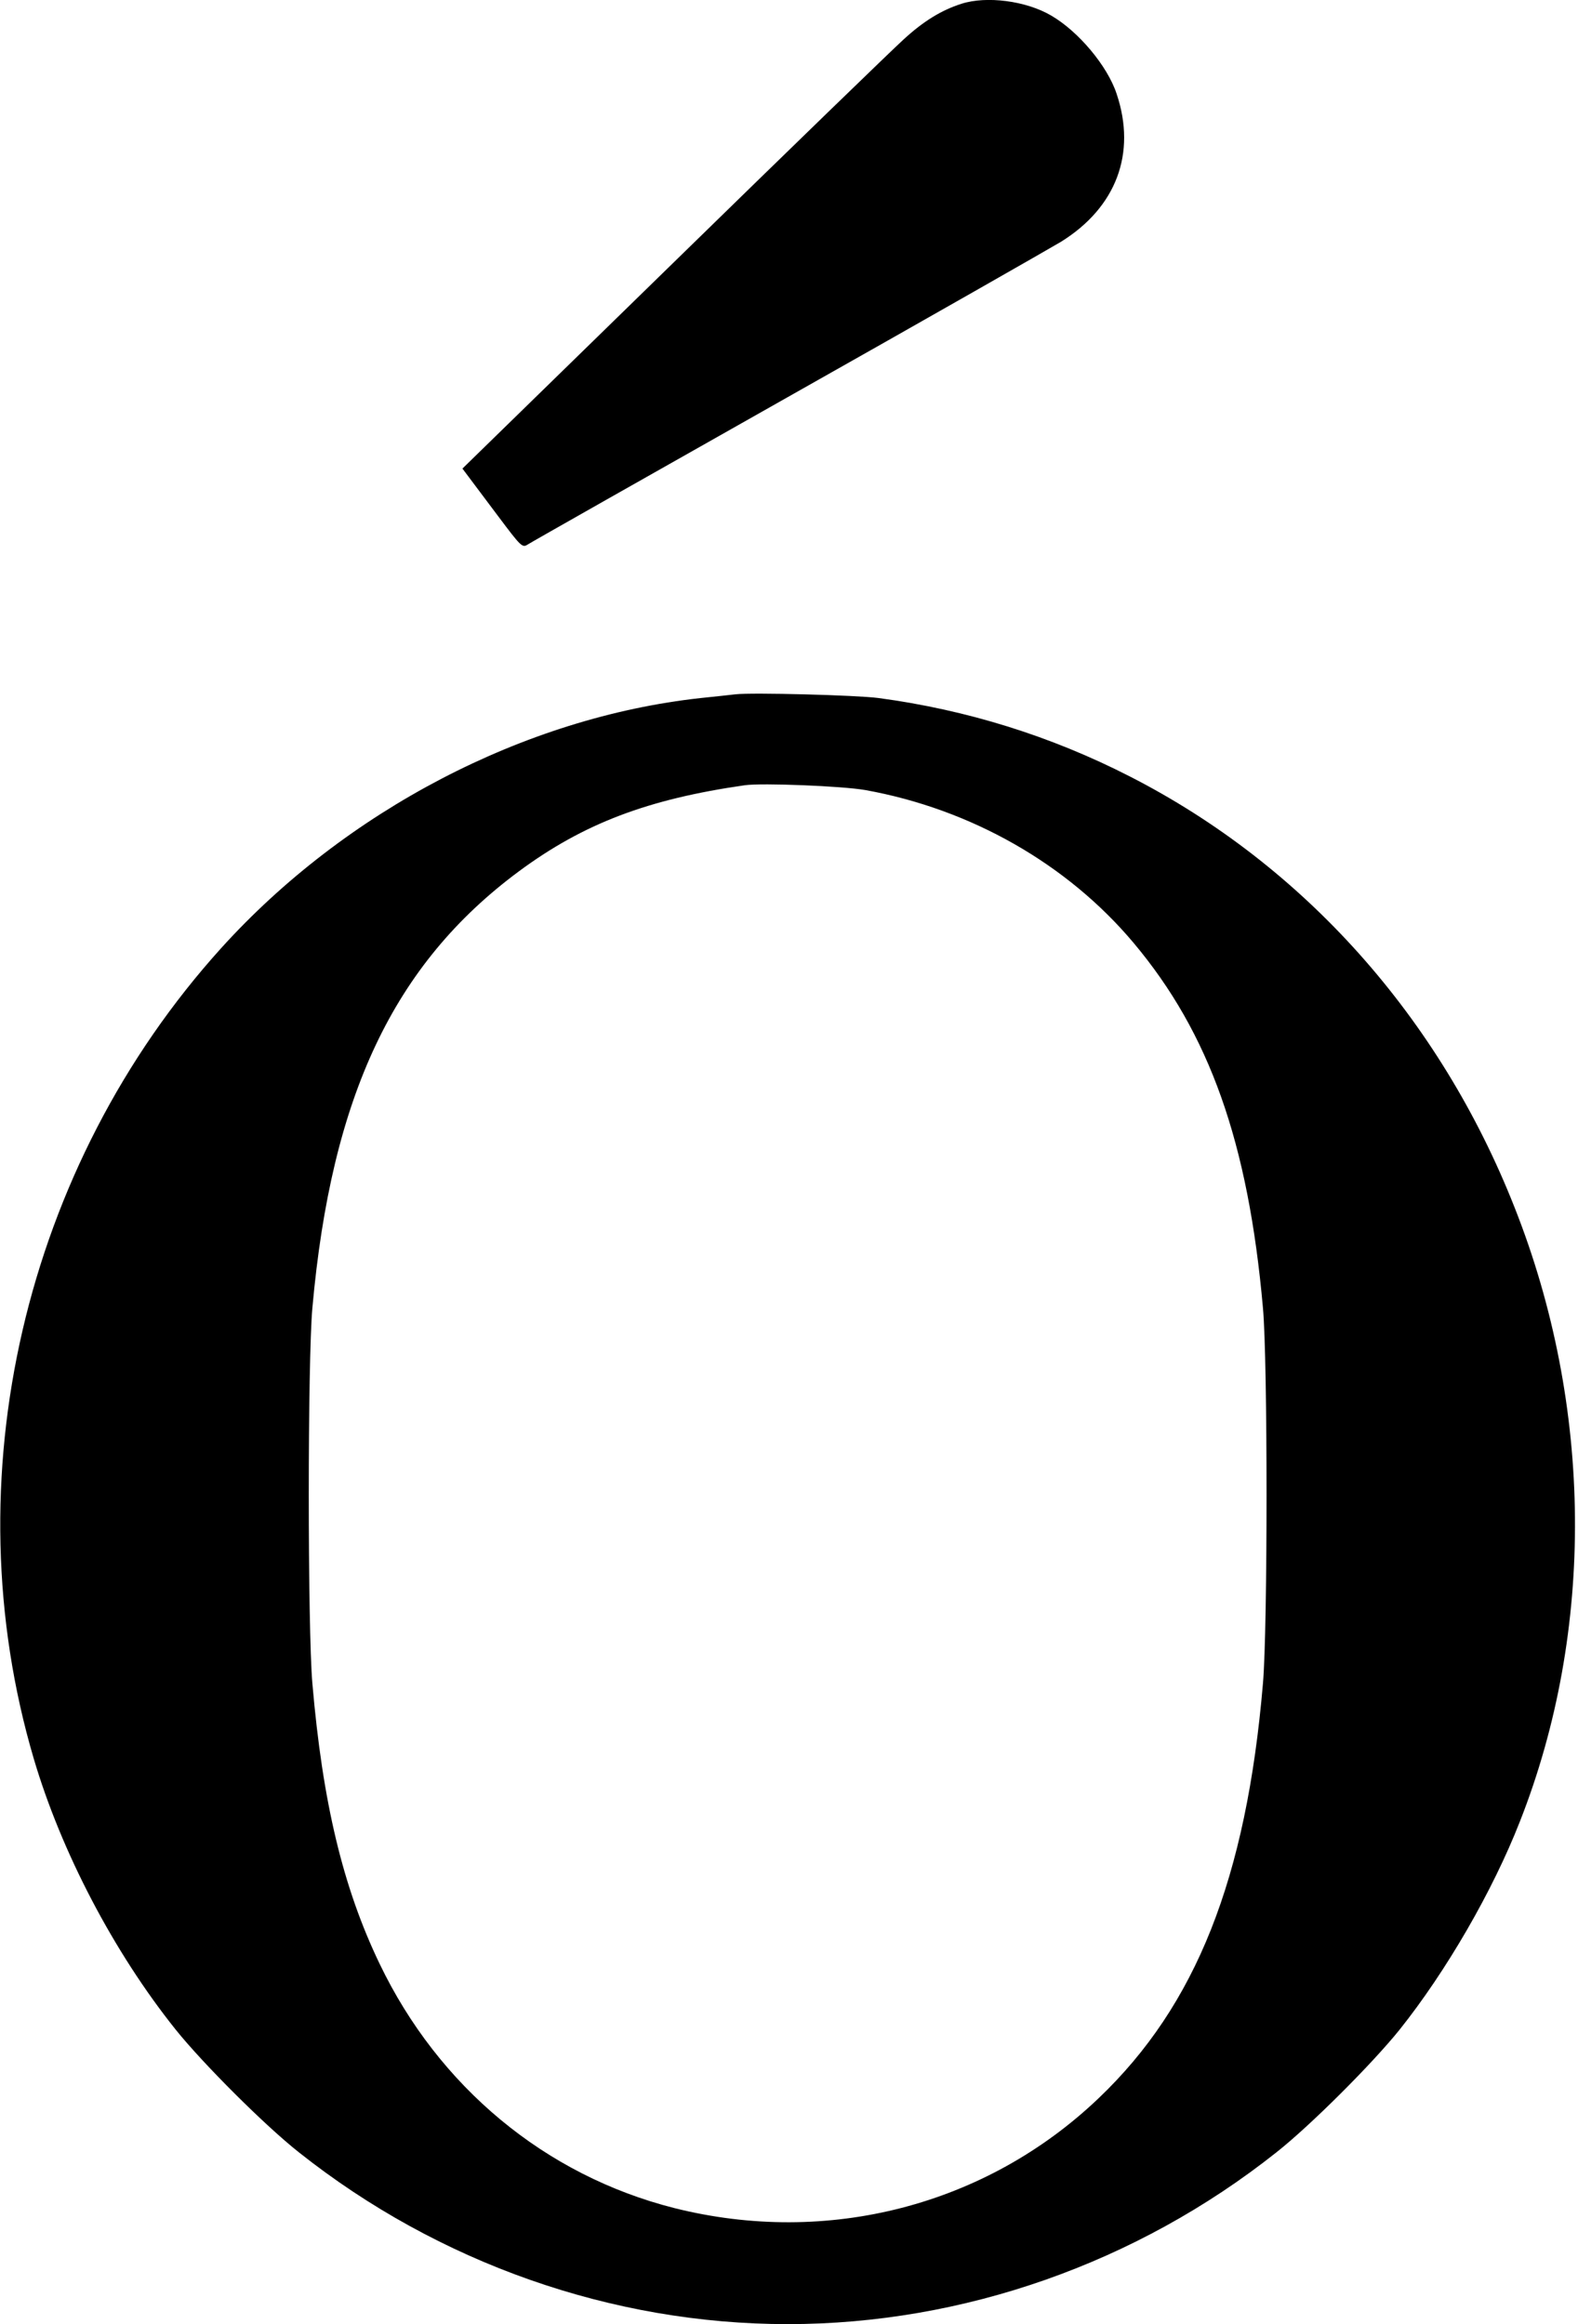<?xml version="1.0" standalone="no"?>
<!DOCTYPE svg PUBLIC "-//W3C//DTD SVG 20010904//EN"
 "http://www.w3.org/TR/2001/REC-SVG-20010904/DTD/svg10.dtd">
<svg version="1.0" xmlns="http://www.w3.org/2000/svg"
 width="590pt" height="869pt" viewBox="0 0 590 869"
 preserveAspectRatio="xMidYMid meet">
<g transform="translate(0,869) scale(0.1,-0.1)"
fill="#000000" stroke="none">
<path d="M3595 8676 c-75 -24 -142 -65 -216 -133 -41 -37 -429 -413 -862 -836
l-788 -769 24 -32 c13 -17 63 -84 111 -148 84 -112 89 -117 109 -104 12 8 450
256 972 551 523 295 982 557 1022 581 206 128 283 330 208 553 -34 104 -143
234 -245 293 -94 55 -241 74 -335 44z"/>
<path d="M2750 6094 c-19 -2 -78 -9 -130 -14 -659 -72 -1328 -421 -1793 -935
-738 -817 -1009 -1985 -701 -3030 103 -349 299 -724 531 -1014 102 -127 333
-358 461 -459 522 -414 1171 -642 1827 -642 656 0 1305 228 1827 642 128 101
359 332 461 459 174 218 348 518 450 779 281 714 274 1552 -20 2295 -280 711
-789 1280 -1439 1612 -295 151 -610 249 -939 293 -83 11 -473 21 -535 14z
m485 -358 c395 -71 755 -276 1003 -571 284 -338 429 -746 484 -1365 18 -197
18 -1198 0 -1405 -62 -729 -250 -1203 -614 -1550 -421 -402 -1014 -555 -1587
-411 -482 122 -881 453 -1102 914 -137 285 -213 604 -251 1047 -18 207 -18
1208 0 1405 71 793 304 1285 772 1632 242 179 482 270 845 322 65 9 364 -3
450 -18z"/>
</g>
</svg>
